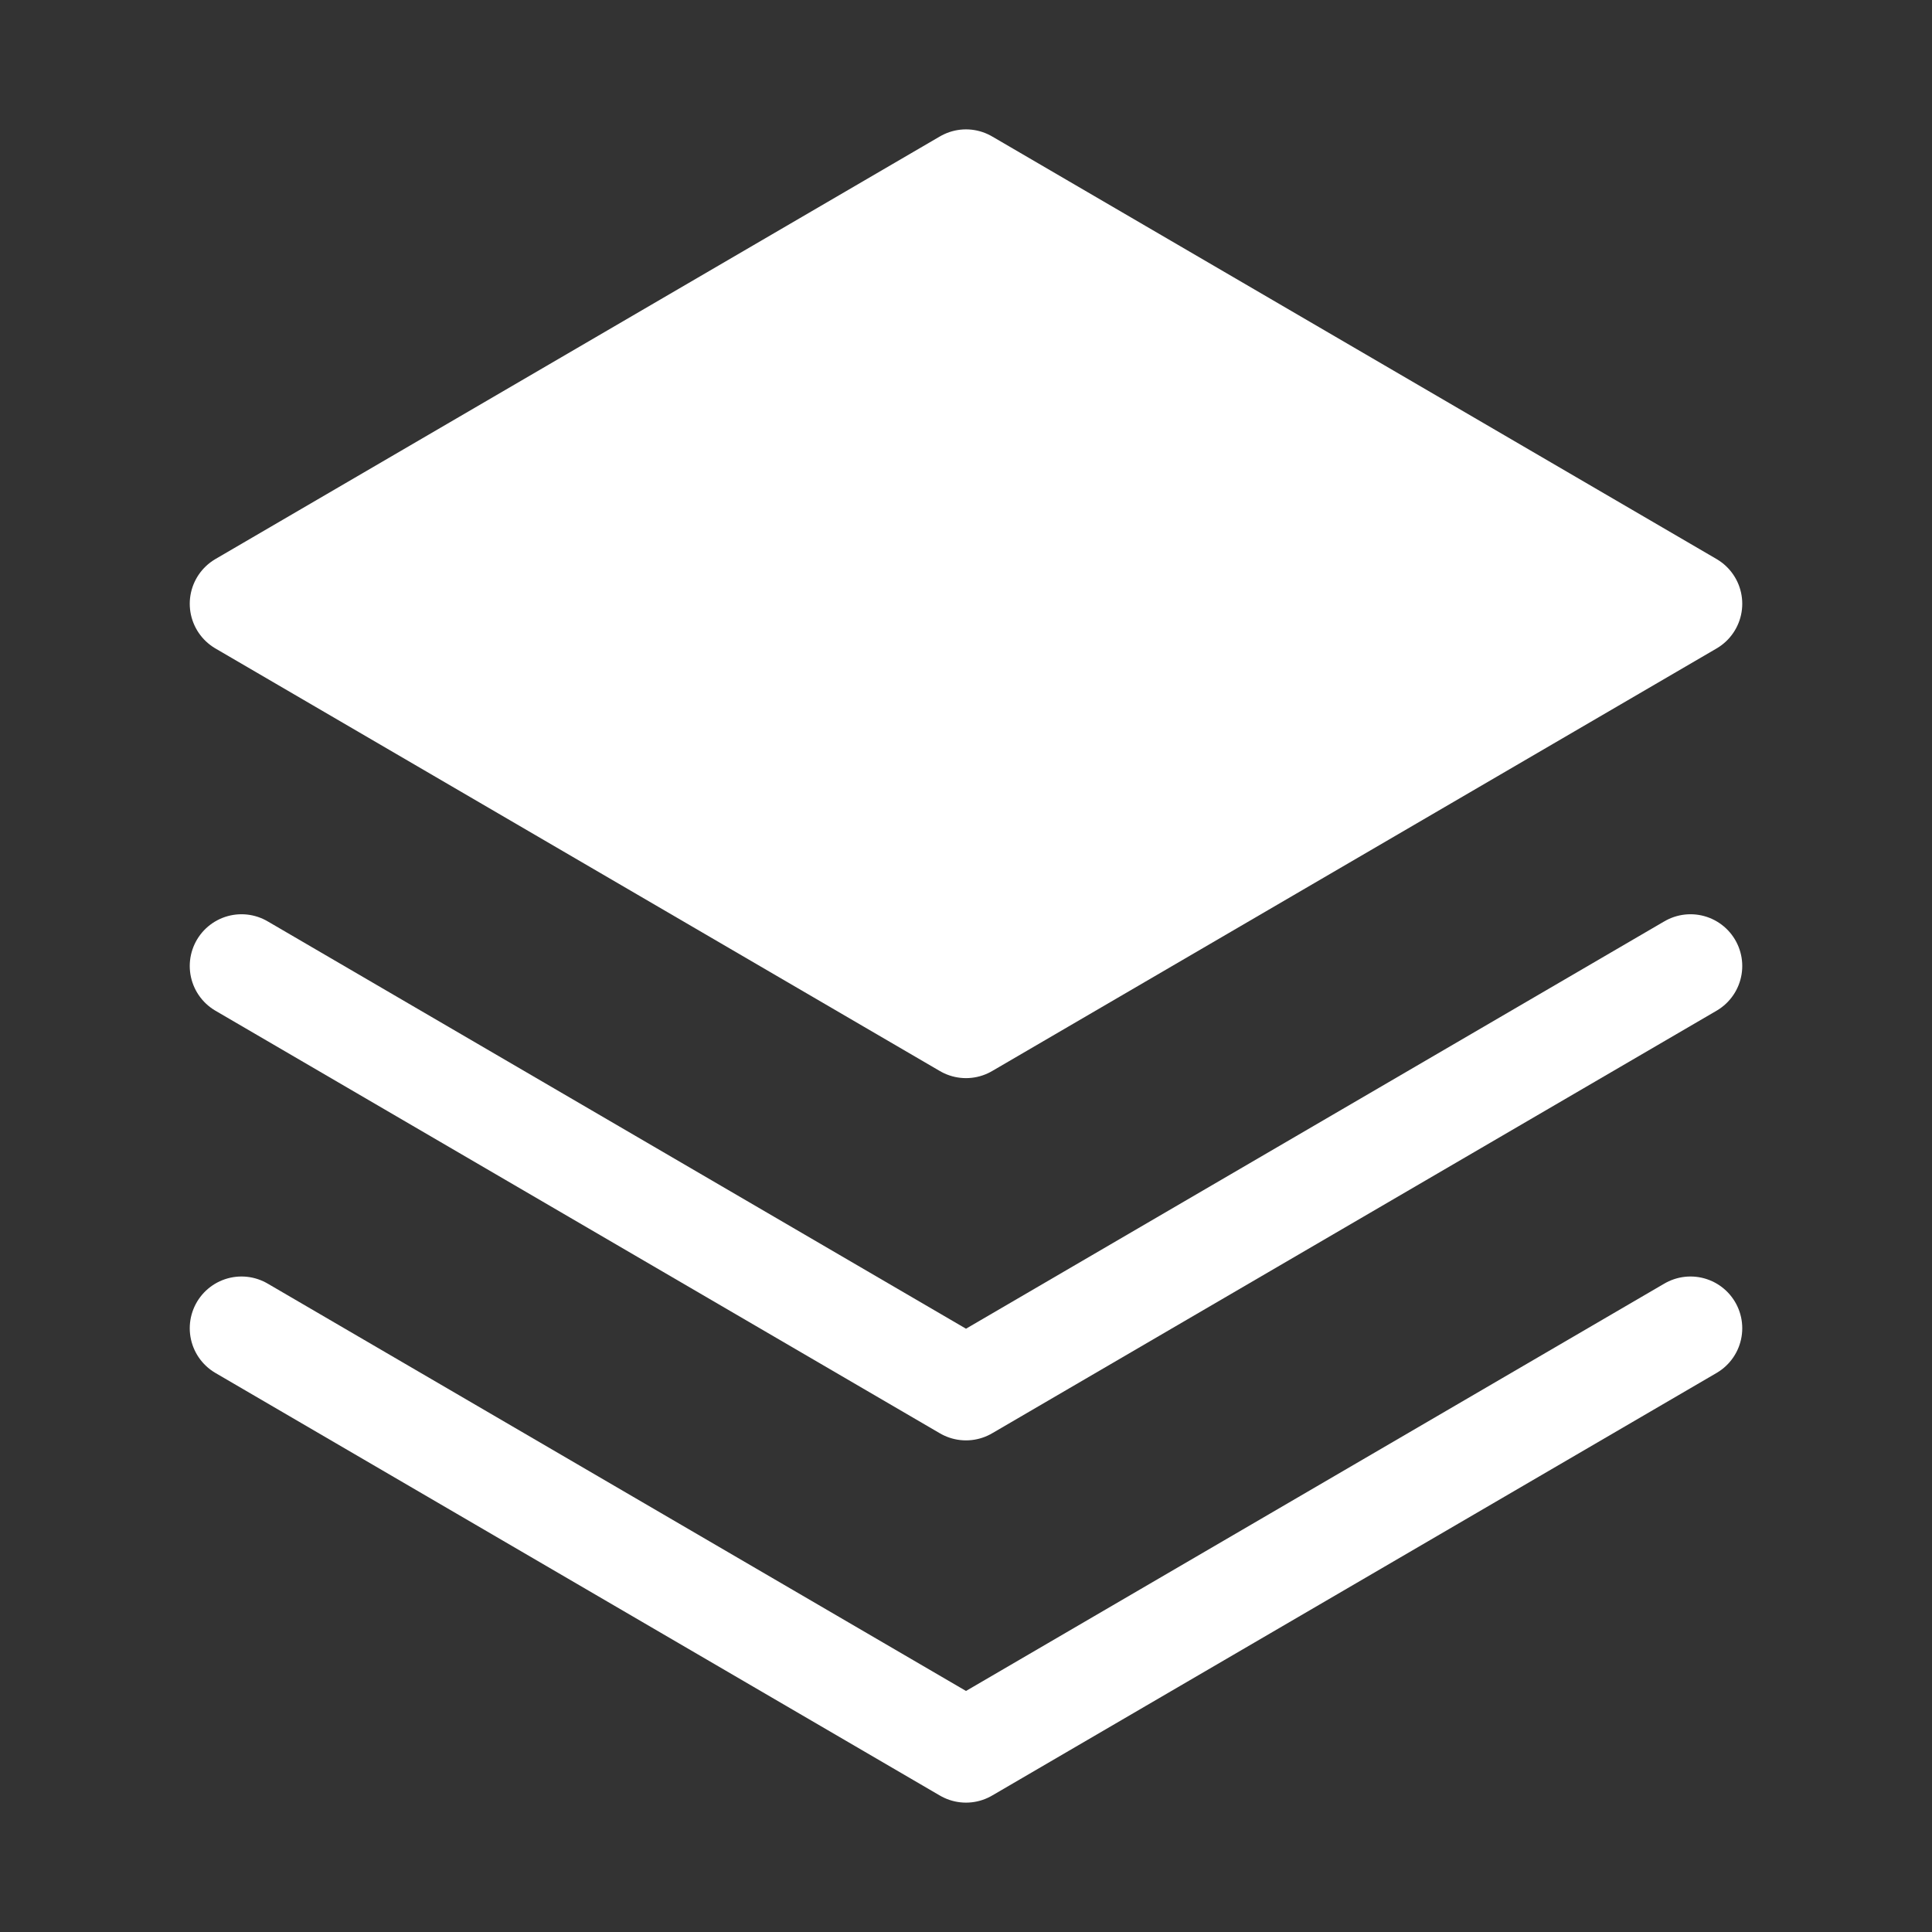 <svg width="28" height="28" viewBox="0 0 28 28" fill="none" xmlns="http://www.w3.org/2000/svg">
<rect x="0" y="0" width="28" height="28" fill="#333333" stroke="none"/>
<g clip-path="url(#clip0_480_1402)">
<path d="M3.5 19.25L14 25.375L24.5 19.25" stroke="white" stroke-width="1.5" stroke-linecap="round" stroke-linejoin="round"/>
<path d="M3.5 14L14 20.125L24.5 14" stroke="white" stroke-width="1.5" stroke-linecap="round" stroke-linejoin="round"/>
<path d="M3.5 8.75L14 14.875L24.5 8.75L14 2.625L3.5 8.75Z" fill="white" stroke="white" stroke-width="1.5" stroke-linecap="round" stroke-linejoin="round"/>
</g>
<defs>
<clipPath id="clip0_480_1402">
<rect width="28" height="28" fill="white"/>
</clipPath>
</defs>
</svg>
